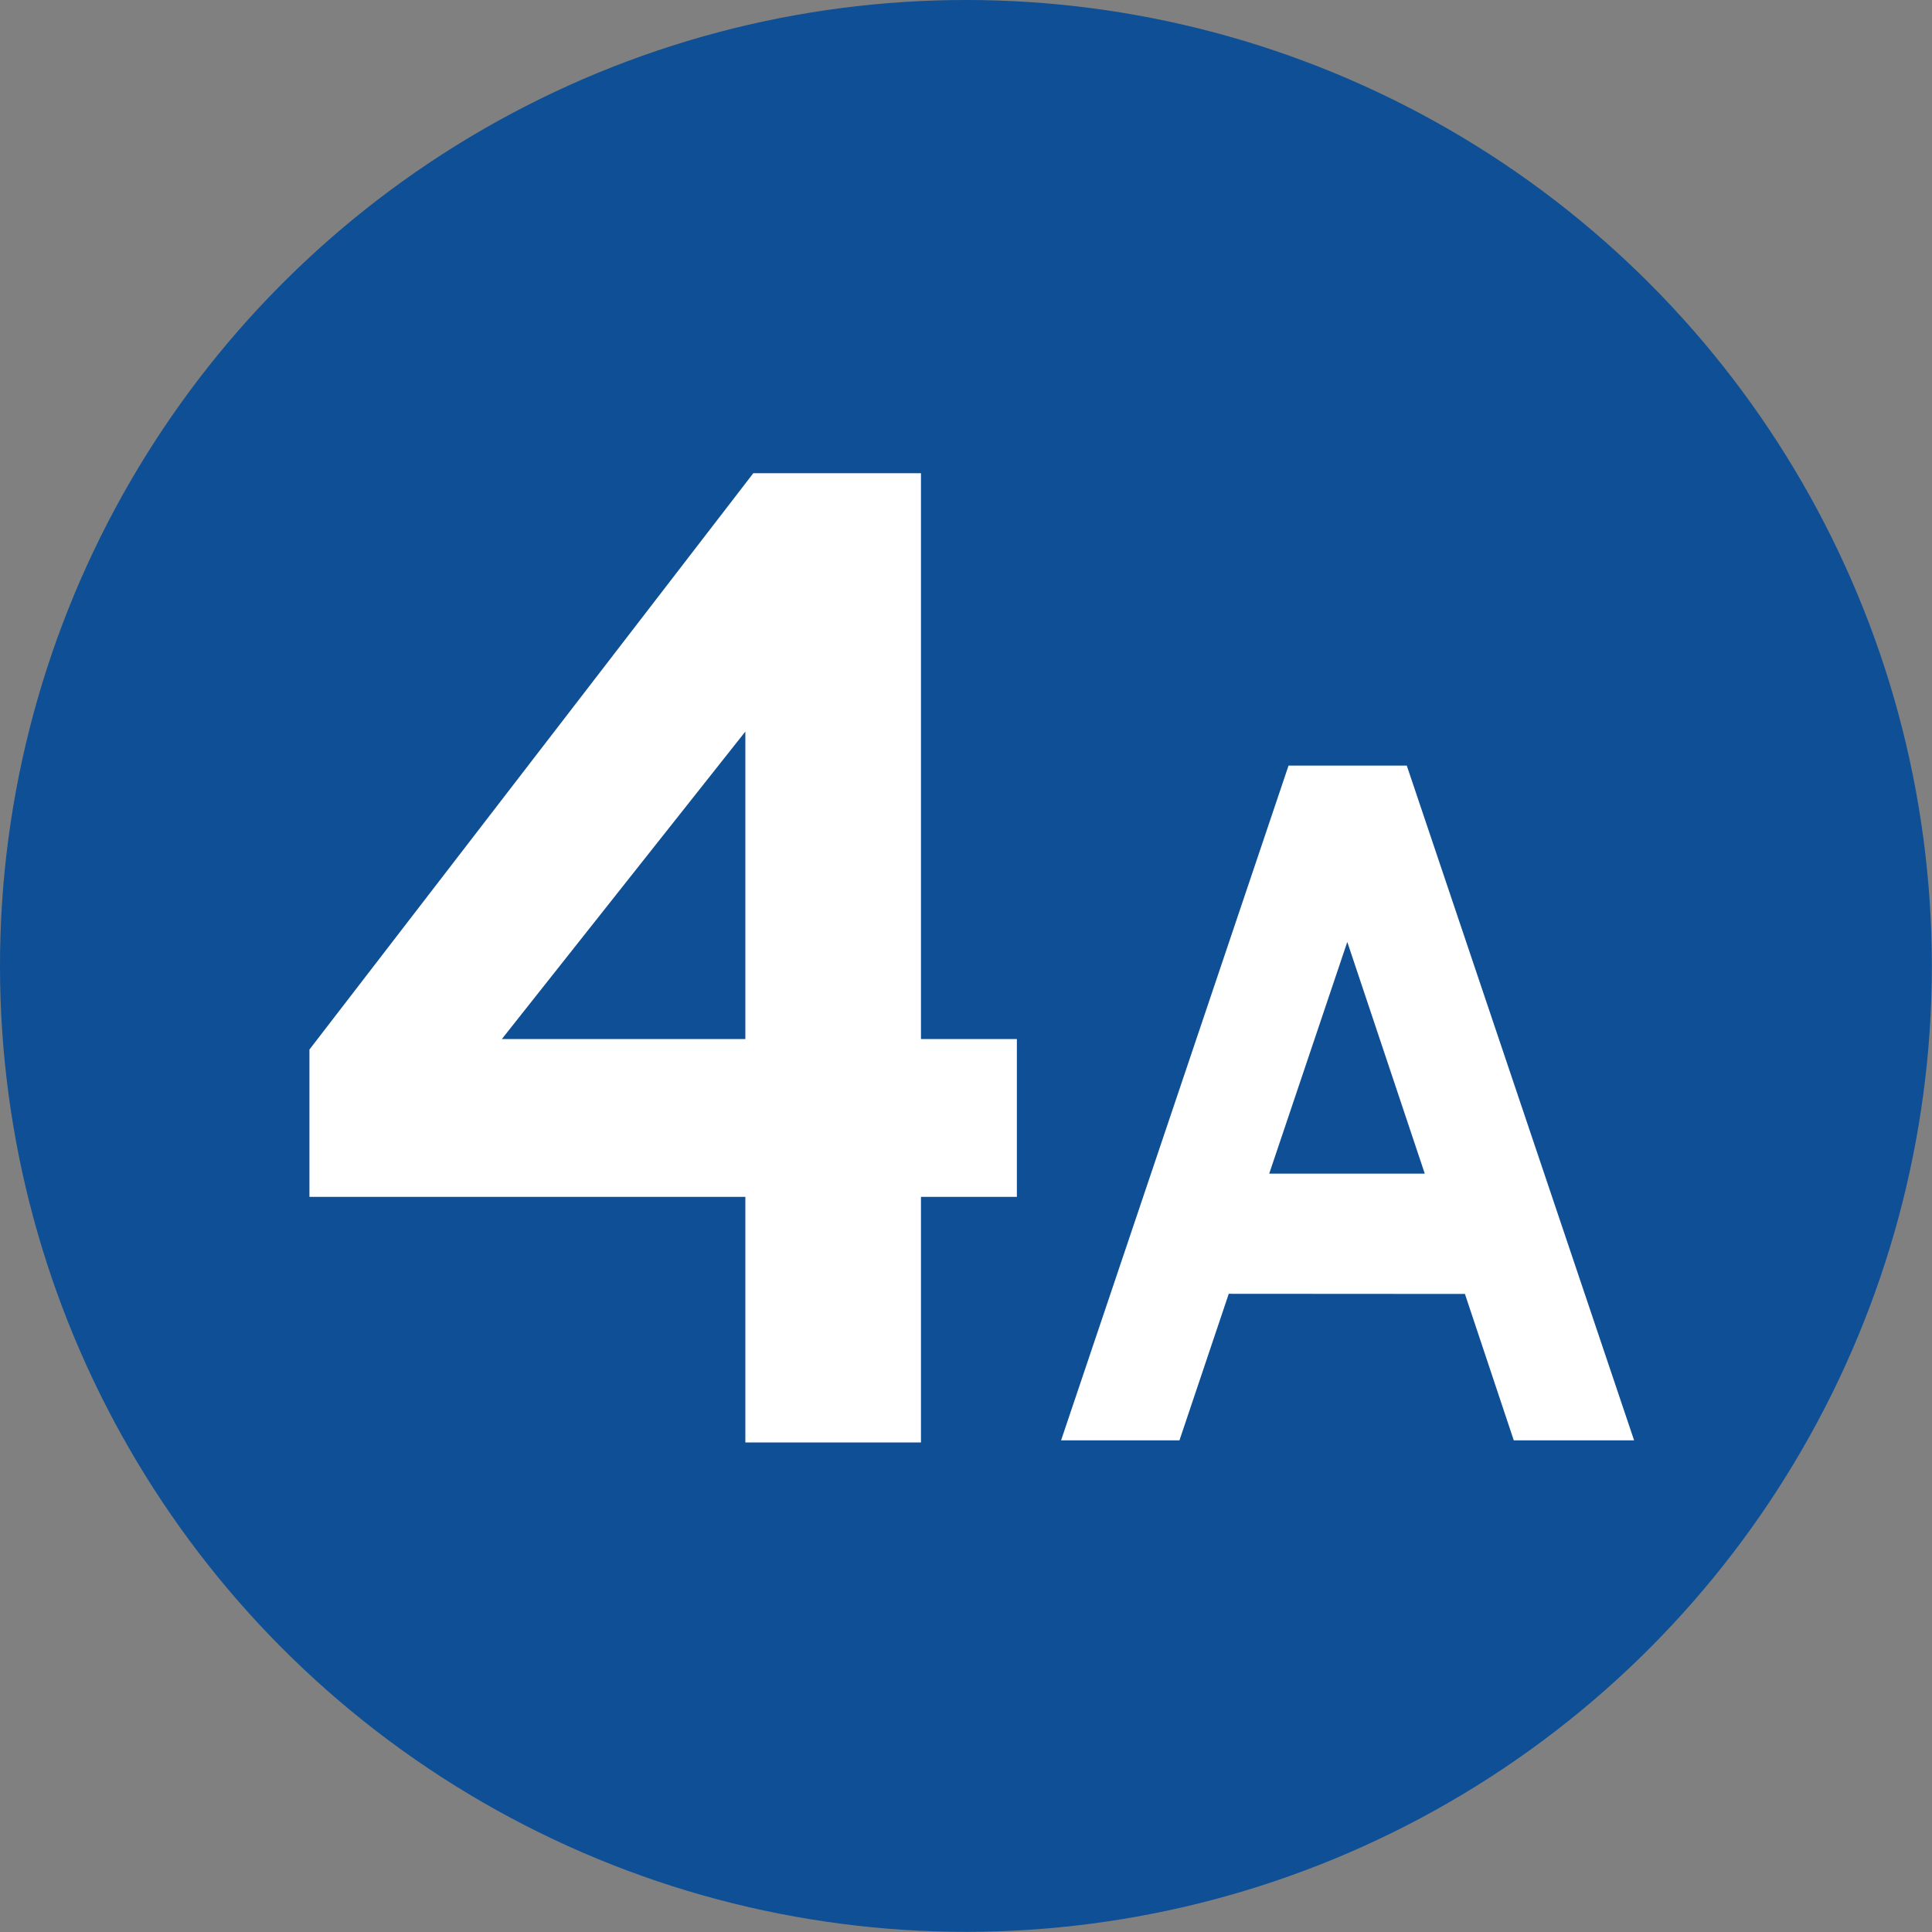 <?xml version="1.0" encoding="UTF-8"?>
<!DOCTYPE svg PUBLIC "-//W3C//DTD SVG 1.1//EN" "http://www.w3.org/Graphics/SVG/1.1/DTD/svg11.dtd">
<!-- Creator: CorelDRAW 2021.5 -->
<svg xmlns="http://www.w3.org/2000/svg" xml:space="preserve" width="590px" height="590px" version="1.1" style="shape-rendering:geometricPrecision; text-rendering:geometricPrecision; image-rendering:optimizeQuality; fill-rule:evenodd; clip-rule:evenodd"
viewBox="0 0 128.93 128.93"
 xmlns:xlink="http://www.w3.org/1999/xlink"
 xmlns:xodm="http://www.corel.com/coreldraw/odm/2003">
 <rect x="0" y="0" width="128.93" height="128.93" fill="#808080" stroke="none"/>
 <defs>
  <style type="text/css">
   <![CDATA[
    .fil0 {fill:#0E4F95}
    .fil1 {fill:white;fill-rule:nonzero}
   ]]>
  </style>
 </defs>
 <g id="Layer_x0020_1">
  <circle class="fil0" cx="64.46" cy="64.46" r="64.46"/>
  <path class="fil1" d="M49.74 96.26l0 -16.39 -29.09 0 0 -9.83 29.62 -38.46 11.19 0 0 37.76 6.4 0 0 10.53 -6.4 0 0 16.39 -11.72 0zm0 -26.92l0 -20.52 -16.25 20.52 16.25 0z"/>
  <path class="fil1" d="M78.71 96.12l3.29 -9.78 15.76 0.01 3.26 9.77 8.03 0 -15.17 -45.03 -7.89 0 -15.18 45.03 7.9 0zm11.2 -33.26l5.17 15.46 -10.38 0 5.21 -15.46z"/>
 </g>
</svg>
